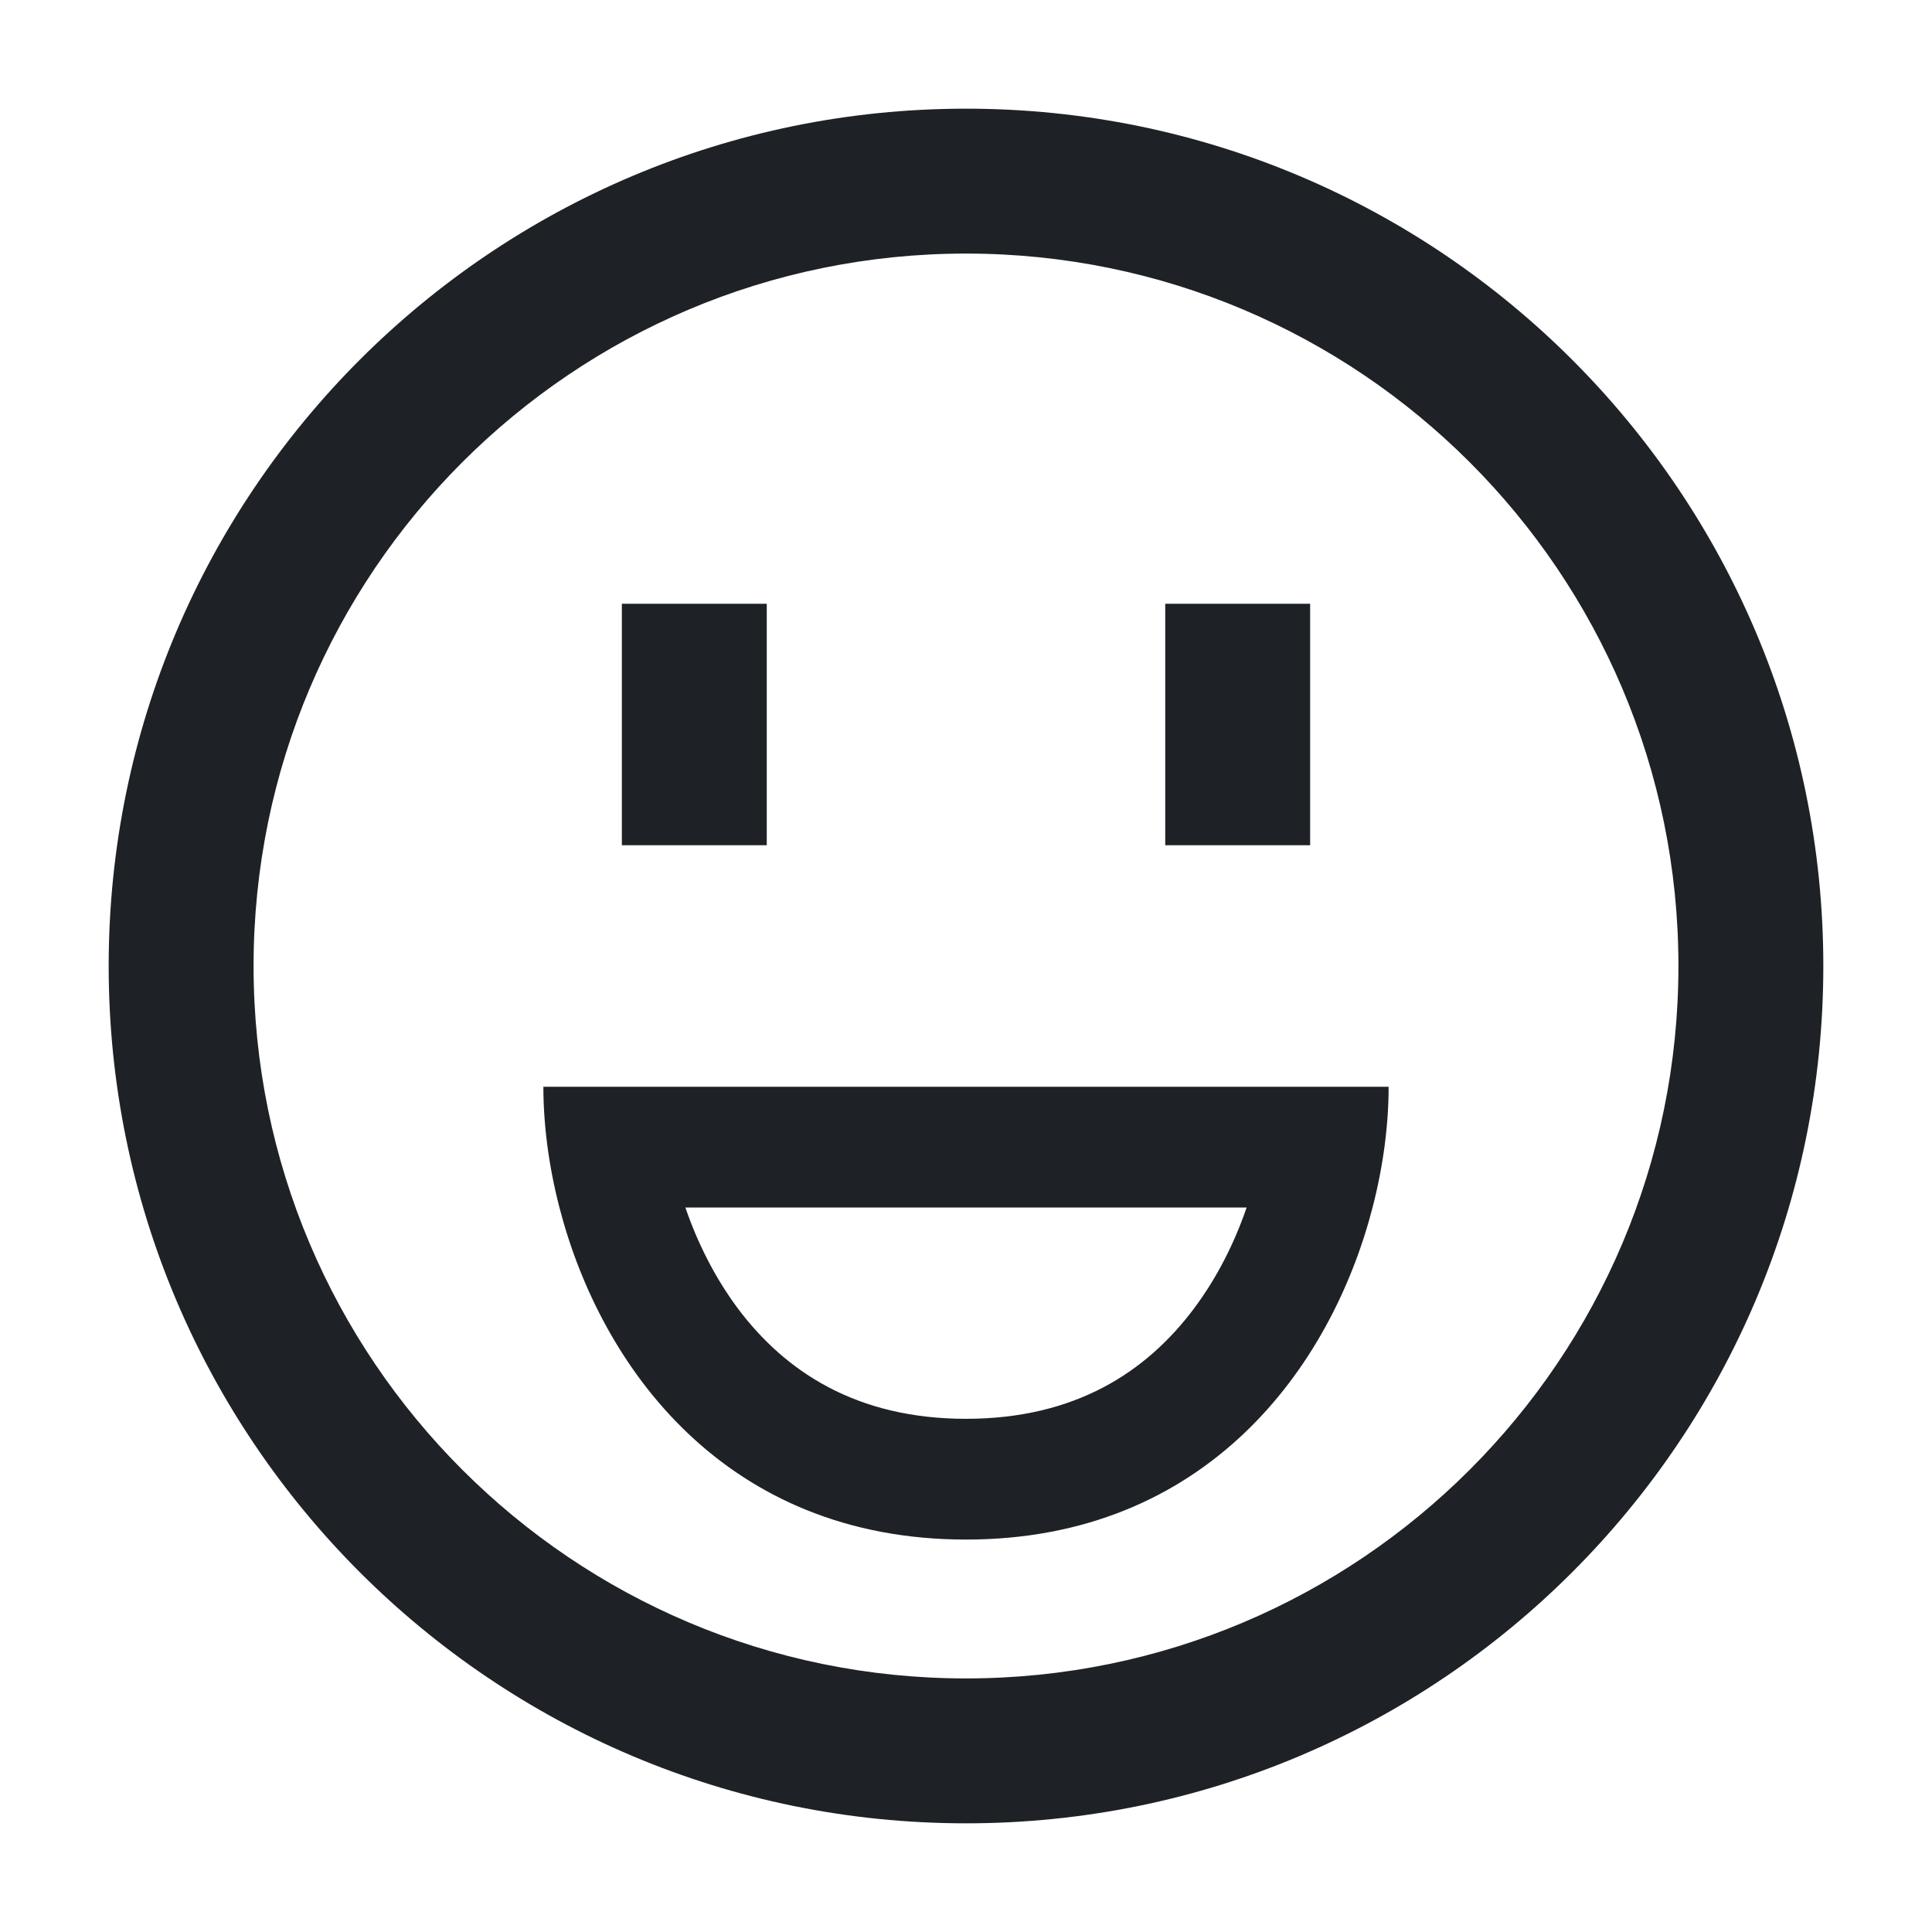<svg width="16" height="16" viewBox="0 0 16 16" fill="none" xmlns="http://www.w3.org/2000/svg">
<path d="M2.1 8C2.1 4.742 4.742 2.1 8 2.1C11.258 2.1 13.9 4.742 13.9 8C13.9 11.258 11.258 13.9 8 13.9C4.742 13.9 2.1 11.258 2.1 8ZM8 0.9C4.079 0.9 0.9 4.079 0.9 8C0.9 11.921 4.079 15.1 8 15.1C11.921 15.1 15.1 11.921 15.1 8C15.1 4.079 11.921 0.9 8 0.9ZM5.15 5V7H6.35V5H5.15ZM9.65 7V5H10.85V7H9.65ZM4.5 9C4.5 9.31 4.543 9.652 4.633 10C4.978 11.334 6.017 12.75 8 12.75C9.983 12.75 11.022 11.334 11.367 10C11.457 9.652 11.5 9.31 11.5 9H10.5H5.5H4.5ZM6.112 10.838C5.921 10.582 5.776 10.292 5.676 10H10.324C10.224 10.292 10.079 10.582 9.887 10.838C9.495 11.361 8.905 11.75 8 11.75C7.095 11.75 6.505 11.361 6.112 10.838Z" fill="#1E2226"/>
</svg>
